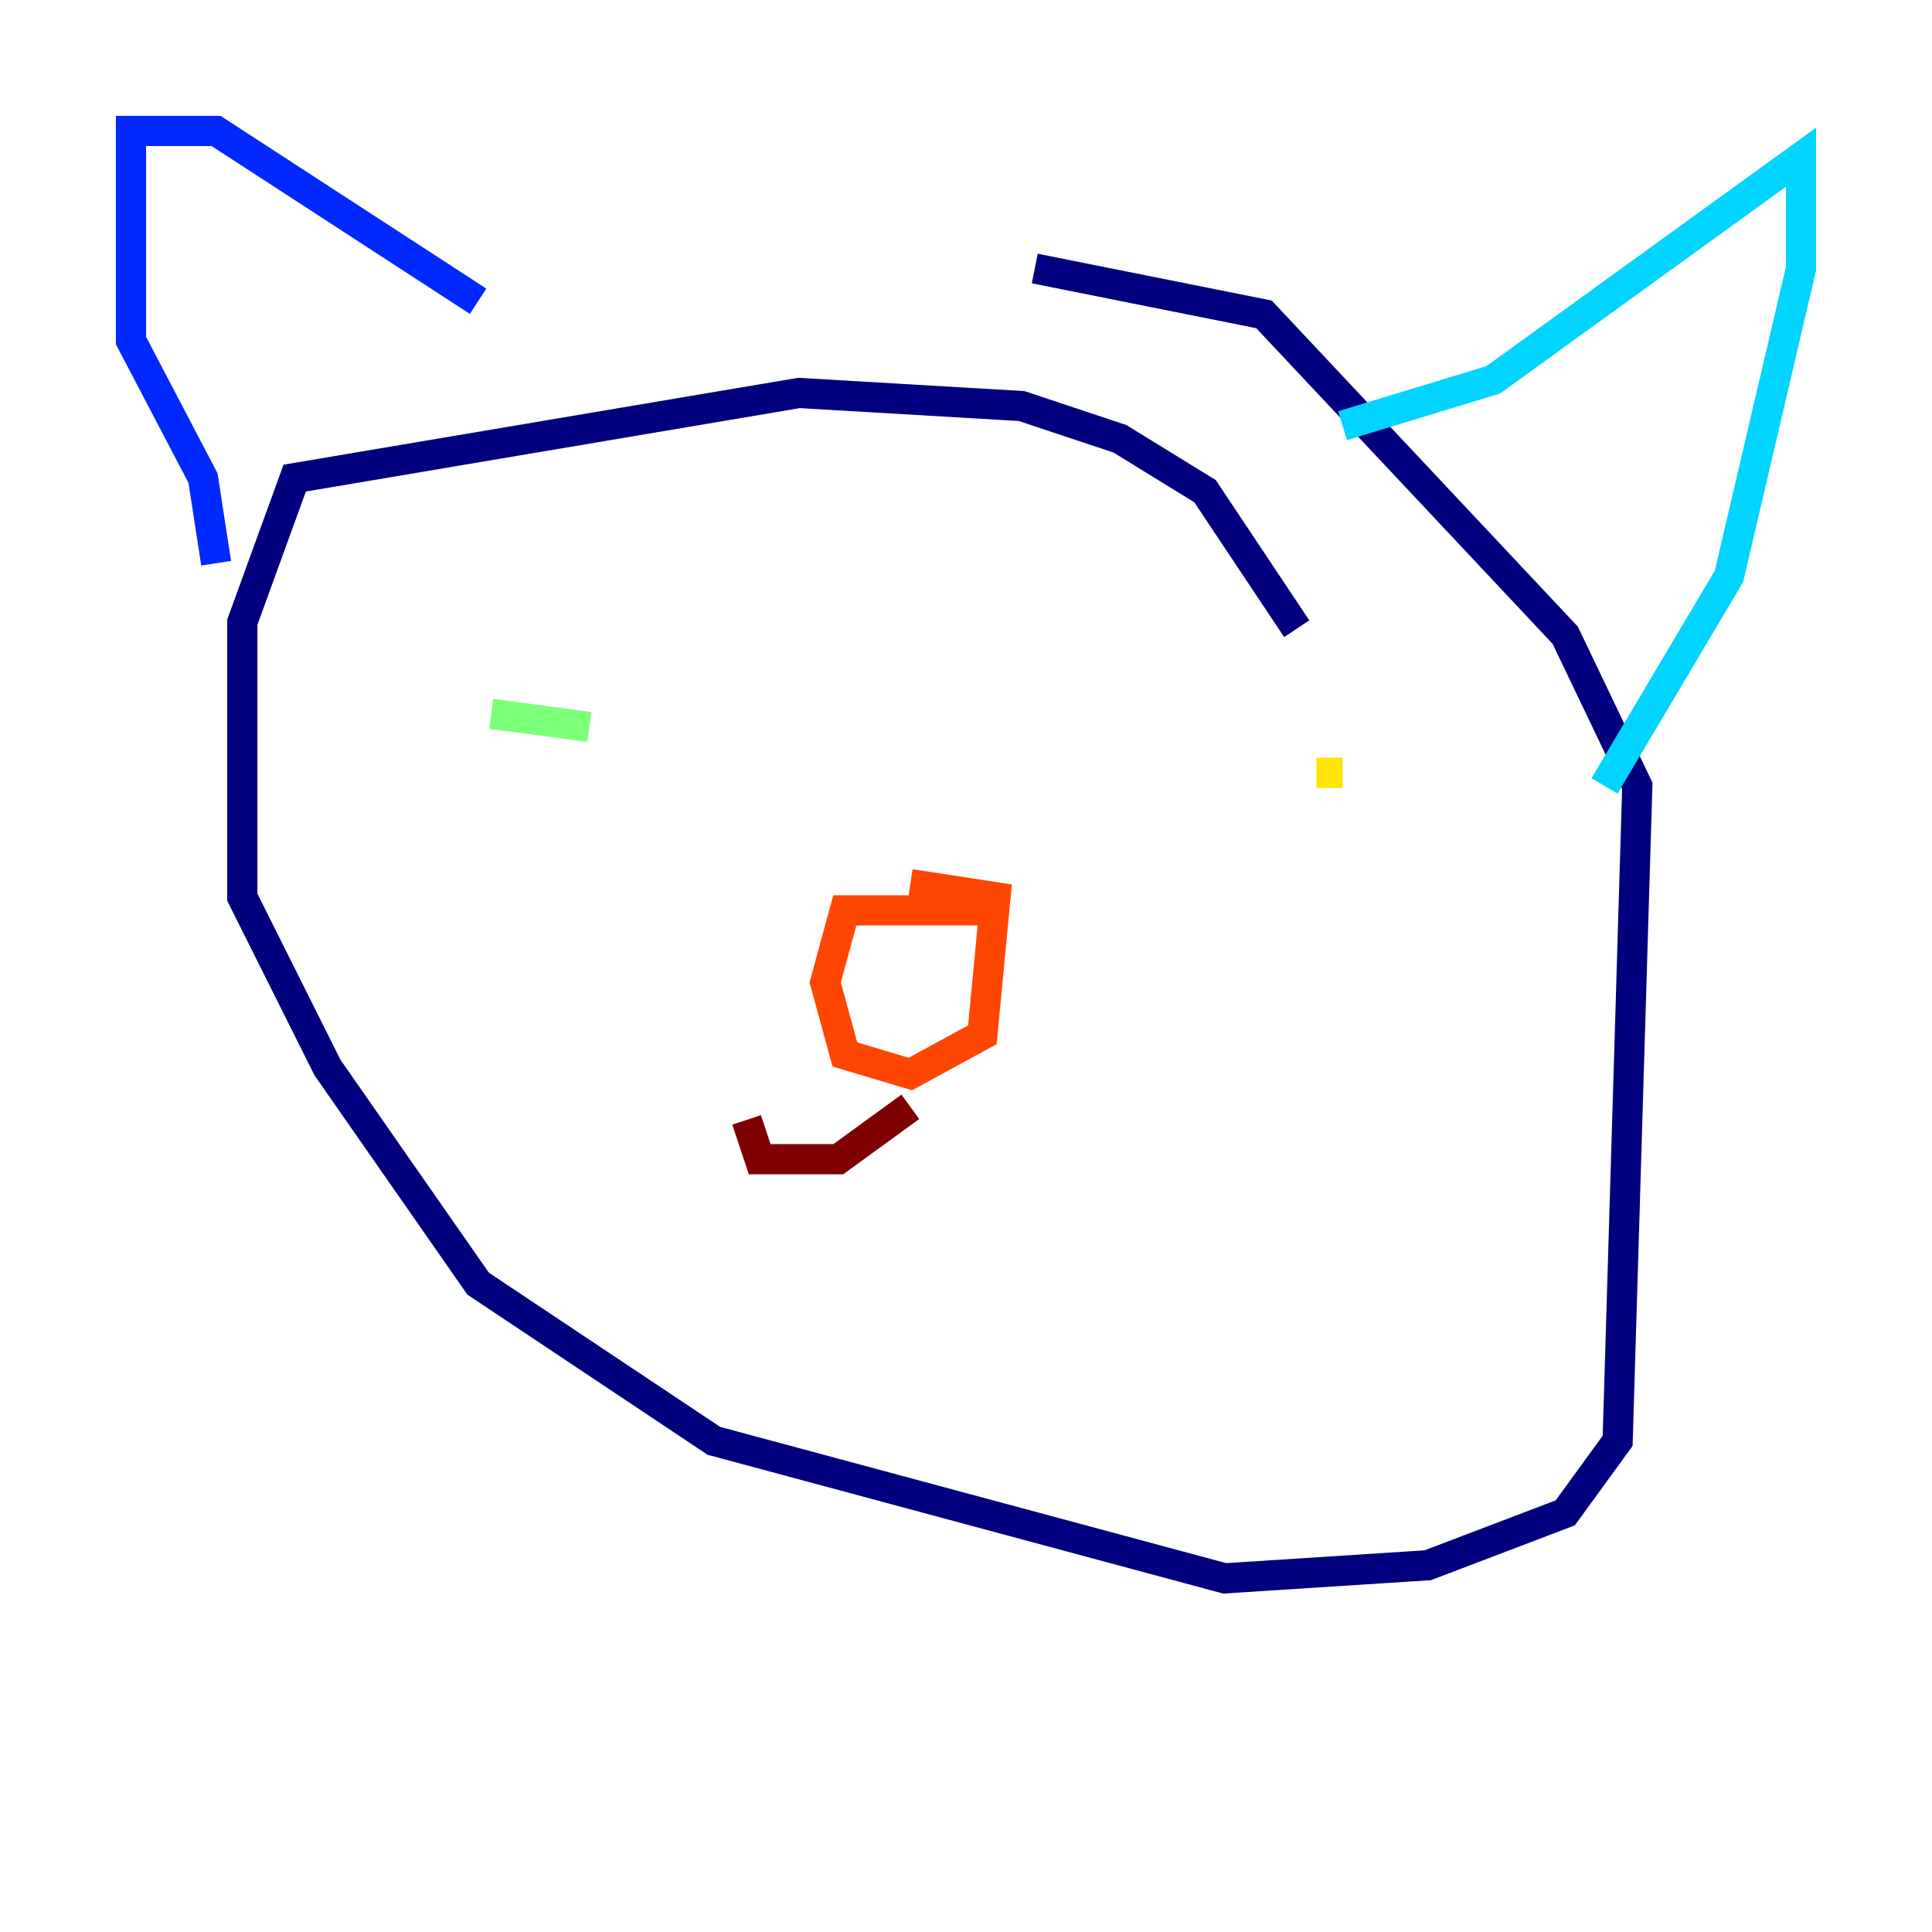 <?xml version="1.0" encoding="utf-8" ?>
<svg baseProfile="tiny" height="128" version="1.2" viewBox="0,0,128,128" width="128" xmlns="http://www.w3.org/2000/svg" xmlns:ev="http://www.w3.org/2001/xml-events" xmlns:xlink="http://www.w3.org/1999/xlink"><defs /><polyline fill="none" points="85.912,41.654 79.837,32.542 74.197,29.071 67.688,26.902 52.936,26.034 19.525,31.675 16.054,41.22 16.054,59.444 21.695,70.725 31.675,85.044 47.295,95.458 81.139,104.57 94.59,103.702 103.702,100.231 107.173,95.458 108.475,52.068 103.702,42.088 83.742,20.827 68.556,17.79" stroke="#00007f" stroke-width="2" /><polyline fill="none" points="14.319,37.315 13.451,31.675 8.678,22.563 8.678,8.678 14.319,8.678 31.675,19.959" stroke="#0028ff" stroke-width="2" /><polyline fill="none" points="88.949,28.203 98.929,25.166 119.322,10.414 119.322,17.79 114.549,38.183 106.305,52.068" stroke="#00d4ff" stroke-width="2" /><polyline fill="none" points="32.542,47.295 39.051,48.163" stroke="#7cff79" stroke-width="2" /><polyline fill="none" points="88.949,51.2 87.214,51.2" stroke="#ffe500" stroke-width="2" /><polyline fill="none" points="65.085,60.312 55.973,60.312 54.671,65.085 55.973,69.858 60.312,71.159 65.085,68.556 65.953,59.444 60.312,58.576" stroke="#ff4600" stroke-width="2" /><polyline fill="none" points="60.312,73.329 55.539,76.8 50.332,76.8 49.464,74.197" stroke="#7f0000" stroke-width="2" /></svg>
